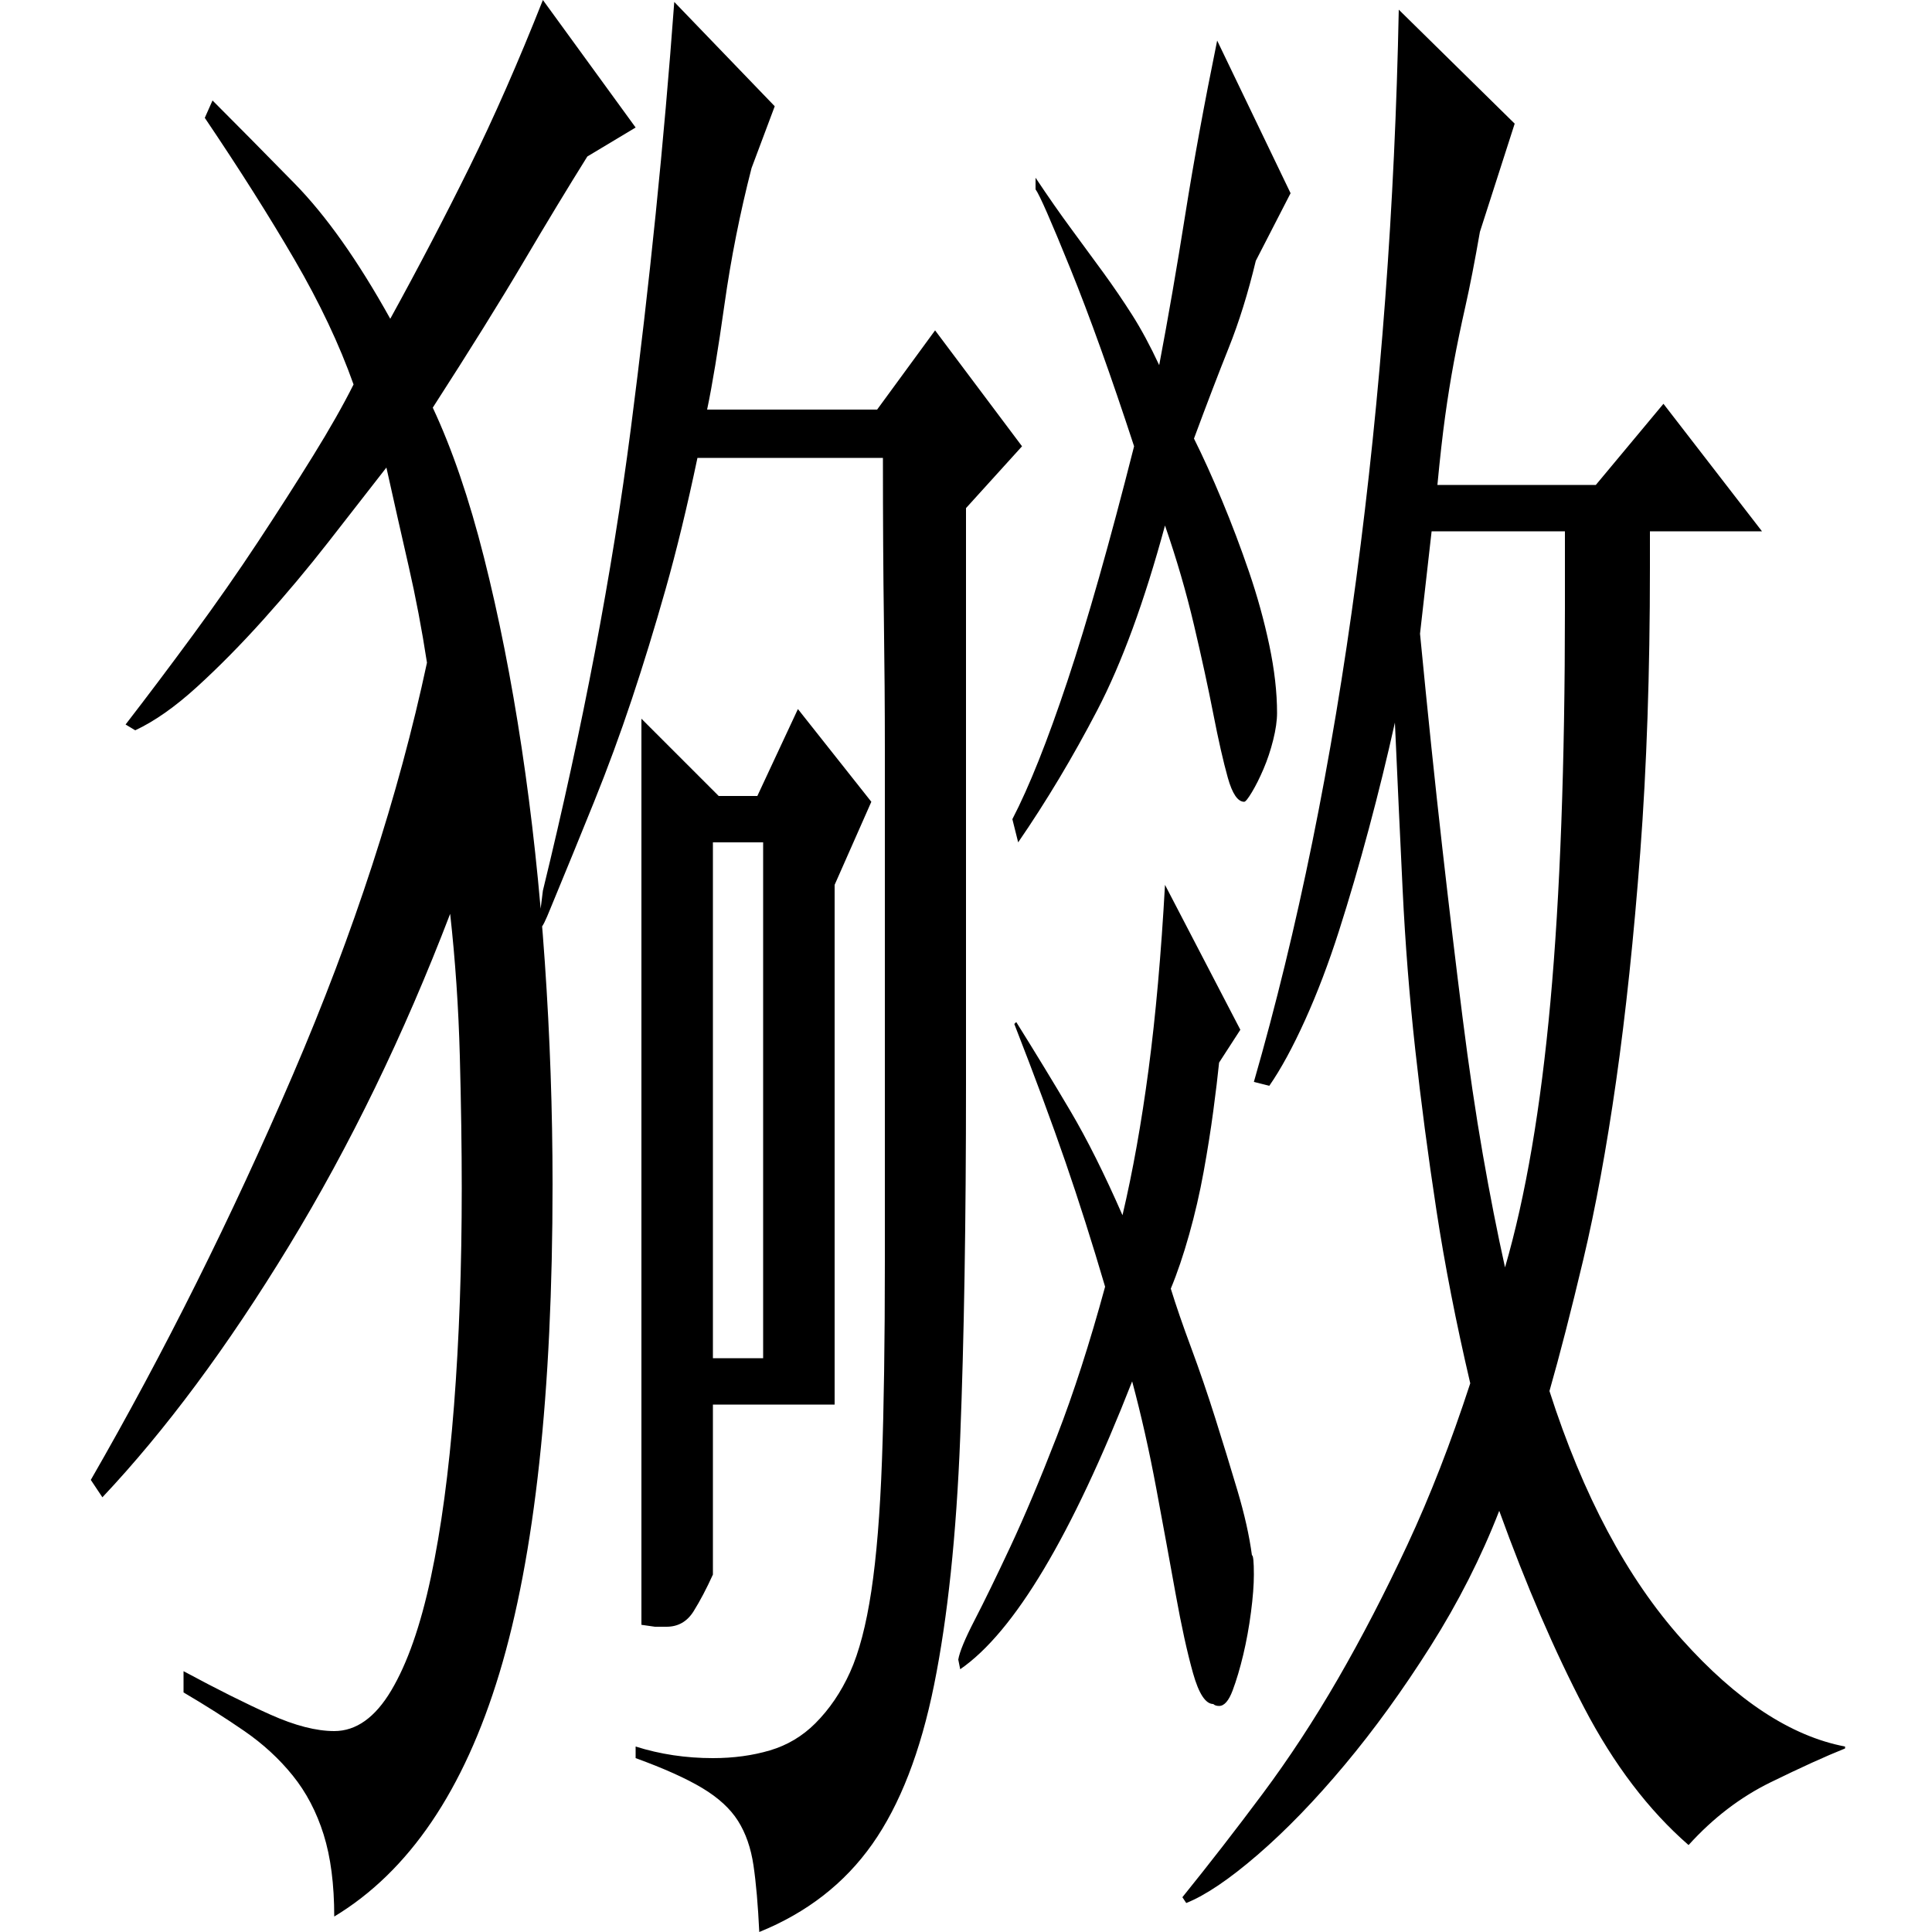 <?xml version="1.0" standalone="no"?>
<!DOCTYPE svg PUBLIC "-//W3C//DTD SVG 1.1//EN" "http://www.w3.org/Graphics/SVG/1.1/DTD/svg11.dtd" >
<svg xmlns="http://www.w3.org/2000/svg" xmlns:xlink="http://www.w3.org/1999/xlink" version="1.1" viewBox="0 -200 1000 1000">
  <g transform="matrix(1 0 0 -1 0 800)">
   <path fill="currentColor"
d="M724 995l60 -59l-18 -56q-4 -23 -7.5 -38.5t-6 -29t-4.5 -28t-4 -35.5h82l35 42l51 -66h-58v-19q0 -81 -5 -147t-12.5 -118.5t-17 -92.5t-17.5 -68q26 -81 68.5 -128.5t84.5 -55.5v-1q-15 -6 -38.5 -17.5t-42.5 -32.5q-31 27 -54 71t-44 102q-14 -36 -35.5 -70
t-44.5 -61.5t-45 -46.5t-37 -25l-2 3q21 26 41.5 53.5t39 59.5t36 69.5t32.5 83.5q-11 47 -17.5 89.5t-11 83.5t-6.5 82.5t-4 86.5q-6 -27 -13.5 -55t-15.5 -53t-17.5 -46t-18.5 -34l-8 2q34 118 53 260.5t22 294.5zM349 999l52 -54l-12 -32q-9 -35 -14 -70.5t-9 -54.5h88
l30 41l45 -60l-29 -32v-298q0 -107 -3 -183t-13.5 -128t-32 -82.5t-58.5 -45.5q-1 21 -3 34.5t-8 23t-18.5 17t-34.5 15.5v6q19 -6 40 -6q16 0 29.5 4t23.5 14q11 11 18 26.5t11 42t5.5 67.5t1.5 103v265q0 32 -0.5 67.5t-0.5 83.5h-96q-8 -38 -16.5 -68t-17.5 -57
t-19.5 -53t-22.5 -55q-4 -10 -5 -10t-1 1q0 2 0.5 6l1.5 12q31 127 45.5 239t22.5 221zM332 628l40 -40h20l21 45l38 -48l-19 -43v-269h-63v-88q-5 -11 -10 -19t-14 -8h-6t-7 1v469zM741 725l-6 -53q6 -62 11.5 -110.5t10.5 -88t10.5 -71t11.5 -58.5q16 55 23.5 137.5
t7.5 203.5v40h-69zM668 900l-18 -35q-6 -25 -14 -45t-18 -47q7 -14 14.5 -32t14 -37t10.5 -38t4 -35q0 -6 -2 -14t-5 -15t-6 -12t-4 -5q-5 0 -8.5 12.5t-7.5 33t-10 46t-15 51.5q-16 -59 -35 -95.5t-41 -68.5l-3 12q13 25 28.5 71.5t34.5 121.5q-18 55 -33 92t-18 41v6
q10 -15 18.5 -26.5t16.5 -22.5t15 -22t14 -26q7 37 13.5 78t16.5 90zM642 467l-11 -17q-1 -10 -3 -25t-5 -31.5t-7.5 -32.5t-9.5 -28q4 -13 10.5 -30.5t12.5 -36.5t11.5 -37.5t7.5 -33.5q1 0 1 -10q0 -8 -1.5 -19.5t-4 -22t-5.5 -18.5t-7 -8q-2 0 -3 1q-6 0 -10.5 16t-9 41
t-10 54.5t-12.5 55.5q-47 -120 -89 -149l-1 5q1 6 8.5 20.5t18.5 38t24 57t25 77.5q-10 34 -20.5 64.5t-26.5 71.5l1 1q15 -24 28 -46t27 -54q8 34 13.5 75.5t8.5 95.5zM369 297h26v267h-26v-267zM224 789q15 -32 26.5 -77.5t19.5 -98.5t12 -111t4 -115q0 -162 -27.5 -253
t-85.5 -126q0 25 -5.5 42.5t-16 30.5t-25 23t-31.5 20v11q26 -14 45 -22.5t33 -8.5q17 0 29.5 21t20.5 58.5t12 89t4 112.5q0 31 -1 68.5t-5 73.5q-36 -94 -83.5 -172t-96.5 -130l-6 9q57 99 104.5 209.5t69.5 213.5q-4 26 -9.5 50t-11.5 51q-14 -18 -30 -38.5t-33.5 -40
t-34.5 -35t-32 -22.5l-5 3q17 22 35 46.5t33.5 48t28.5 44.5t21 37q-11 31 -30.5 64.5t-46.5 73.5l4 9q18 -18 42.5 -43t49.5 -70q22 40 41 78.5t38 86.5l48 -66l-25 -15q-15 -24 -33 -54.5t-47 -75.5z" />
  </g>

</svg>
